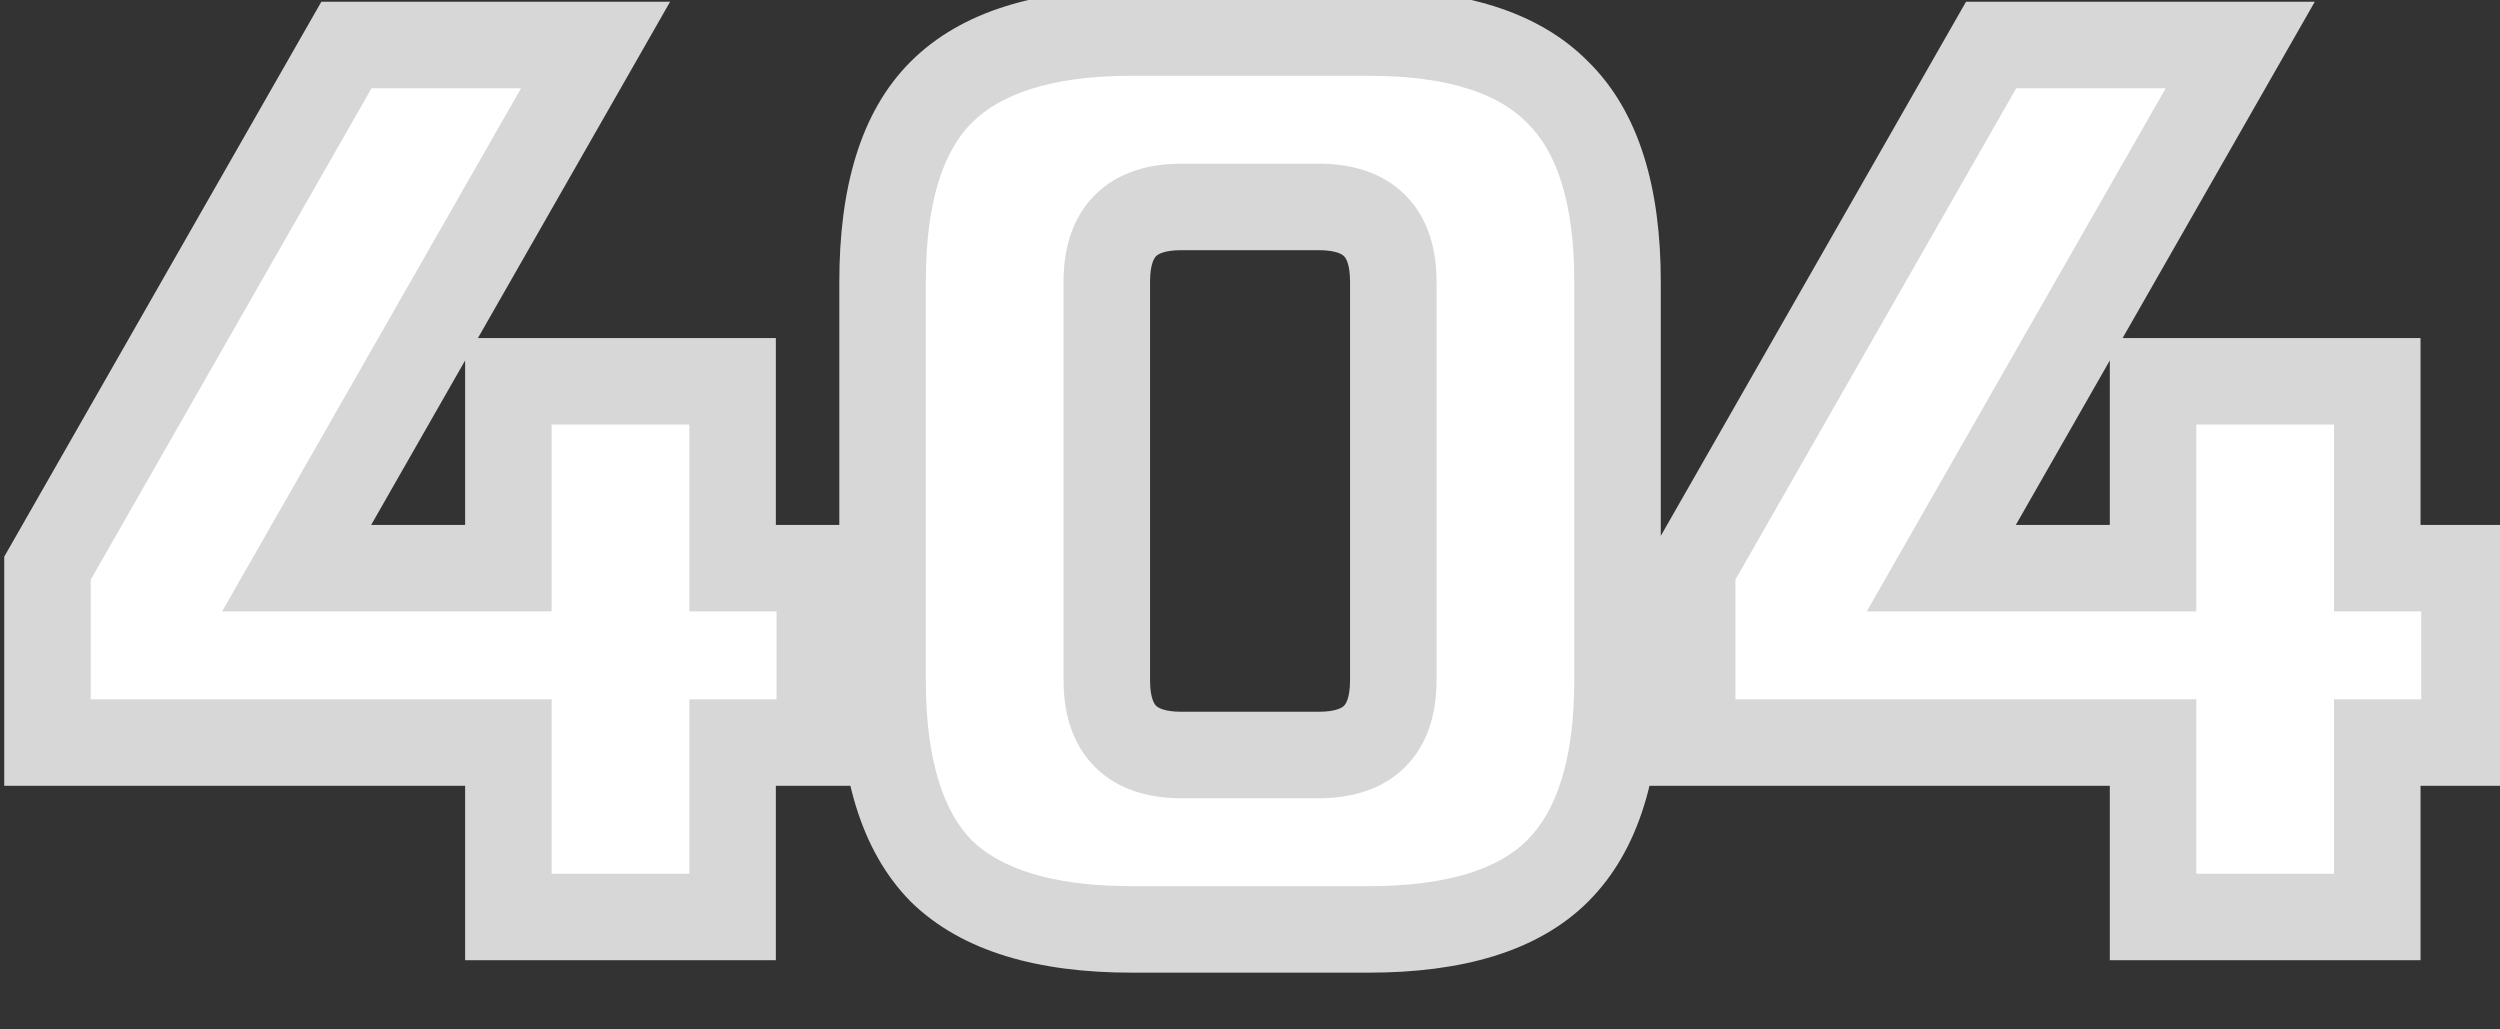 <svg width="289" height="119" viewBox="0 0 289 119" fill="none" xmlns="http://www.w3.org/2000/svg">
<rect x="0" y="0" width="289" height="119" fill="#333333" stroke="none"/>
<path d="M58.769 85.84H5.489V65.68L40.049 5.2H68.849L34.289 65.68H58.769V44.08H84.689V65.68H94.769V85.84H84.689V106H58.769V85.84ZM161.066 32.56C161.066 26.8 158.186 23.92 152.426 23.92H136.586C130.826 23.92 127.946 26.8 127.946 32.56V78.64C127.946 84.4 130.826 87.28 136.586 87.28H152.426C158.186 87.28 161.066 84.4 161.066 78.64V32.56ZM186.986 78.64C186.986 88.72 184.682 96.064 180.074 100.672C175.562 105.184 168.266 107.44 158.186 107.44H130.826C120.746 107.44 113.402 105.184 108.794 100.672C104.282 96.064 102.026 88.72 102.026 78.64V32.56C102.026 22.48 104.282 15.184 108.794 10.672C113.402 6.064 120.746 3.76 130.826 3.76H158.186C168.266 3.76 175.562 6.064 180.074 10.672C184.682 15.184 186.986 22.48 186.986 32.56V78.64ZM248.894 85.84H195.614V65.68L230.174 5.2H258.974L224.414 65.68H248.894V44.08H274.814V65.68H284.894V85.84H274.814V106H248.894V85.84Z" fill="white"/>
<path d="M58.769 85.84H63.769V80.84H58.769V85.84ZM5.489 85.84H0.489V90.84H5.489V85.84ZM5.489 65.68L1.148 63.199L0.489 64.352V65.68H5.489ZM40.049 5.2V0.2H37.148L35.708 2.719L40.049 5.2ZM68.849 5.2L73.191 7.681L77.465 0.2H68.849V5.2ZM34.289 65.68L29.948 63.199L25.674 70.68H34.289V65.68ZM58.769 65.68V70.68H63.769V65.68H58.769ZM58.769 44.08V39.08H53.769V44.08H58.769ZM84.689 44.08H89.689V39.08H84.689V44.08ZM84.689 65.68H79.689V70.68H84.689V65.68ZM94.769 65.68H99.769V60.68H94.769V65.68ZM94.769 85.84V90.84H99.769V85.84H94.769ZM84.689 85.84V80.84H79.689V85.84H84.689ZM84.689 106V111H89.689V106H84.689ZM58.769 106H53.769V111H58.769V106ZM58.769 80.84H5.489V90.84H58.769V80.84ZM10.489 85.84V65.68H0.489V85.84H10.489ZM9.831 68.161L44.391 7.681L35.708 2.719L1.148 63.199L9.831 68.161ZM40.049 10.2H68.849V0.2H40.049V10.2ZM64.508 2.719L29.948 63.199L38.631 68.161L73.191 7.681L64.508 2.719ZM34.289 70.68H58.769V60.68H34.289V70.68ZM63.769 65.68V44.08H53.769V65.68H63.769ZM58.769 49.08H84.689V39.08H58.769V49.08ZM79.689 44.08V65.68H89.689V44.08H79.689ZM84.689 70.68H94.769V60.68H84.689V70.68ZM89.769 65.68V85.84H99.769V65.68H89.769ZM94.769 80.84H84.689V90.84H94.769V80.84ZM79.689 85.84V106H89.689V85.84H79.689ZM84.689 101H58.769V111H84.689V101ZM63.769 106V85.84H53.769V106H63.769ZM180.074 100.672L176.538 97.136L176.538 97.136L180.074 100.672ZM108.794 100.672L105.221 104.17L105.258 104.208L105.296 104.245L108.794 100.672ZM108.794 10.672L105.258 7.136L105.258 7.136L108.794 10.672ZM180.074 10.672L176.501 14.17L176.538 14.208L176.576 14.245L180.074 10.672ZM166.066 32.56C166.066 28.909 165.15 25.253 162.441 22.544C159.733 19.836 156.076 18.92 152.426 18.92V28.92C154.535 28.92 155.198 29.444 155.37 29.616C155.542 29.787 156.066 30.451 156.066 32.56H166.066ZM152.426 18.92H136.586V28.92H152.426V18.92ZM136.586 18.92C132.935 18.92 129.278 19.836 126.57 22.544C123.862 25.253 122.946 28.909 122.946 32.56H132.946C132.946 30.451 133.47 29.787 133.641 29.616C133.813 29.444 134.476 28.92 136.586 28.92V18.92ZM122.946 32.56V78.64H132.946V32.56H122.946ZM122.946 78.64C122.946 82.291 123.862 85.947 126.57 88.656C129.278 91.364 132.935 92.28 136.586 92.28V82.28C134.476 82.28 133.813 81.756 133.641 81.585C133.47 81.413 132.946 80.749 132.946 78.64H122.946ZM136.586 92.28H152.426V82.28H136.586V92.28ZM152.426 92.28C156.076 92.28 159.733 91.364 162.441 88.656C165.15 85.947 166.066 82.291 166.066 78.64H156.066C156.066 80.749 155.542 81.413 155.37 81.585C155.198 81.756 154.535 82.28 152.426 82.28V92.28ZM166.066 78.64V32.56H156.066V78.64H166.066ZM181.986 78.64C181.986 88.102 179.805 93.87 176.538 97.136L183.609 104.208C189.558 98.258 191.986 89.338 191.986 78.64H181.986ZM176.538 97.136C173.384 100.291 167.683 102.44 158.186 102.44V112.44C168.848 112.44 177.74 110.077 183.609 104.208L176.538 97.136ZM158.186 102.44H130.826V112.44H158.186V102.44ZM130.826 102.44C121.34 102.44 115.556 100.296 112.292 97.099L105.296 104.245C111.247 110.072 120.151 112.44 130.826 112.44V102.44ZM112.366 97.174C109.17 93.909 107.026 88.125 107.026 78.64H97.026C97.026 89.315 99.394 98.219 105.221 104.17L112.366 97.174ZM107.026 78.64V32.56H97.026V78.64H107.026ZM107.026 32.56C107.026 23.062 109.175 17.362 112.329 14.207L105.258 7.136C99.388 13.006 97.026 21.898 97.026 32.56H107.026ZM112.329 14.207C115.596 10.941 121.364 8.76 130.826 8.76V-1.24C120.127 -1.24 111.207 1.187 105.258 7.136L112.329 14.207ZM130.826 8.76H158.186V-1.24H130.826V8.76ZM158.186 8.76C167.659 8.76 173.344 10.946 176.501 14.17L183.646 7.174C177.779 1.182 168.872 -1.24 158.186 -1.24V8.76ZM176.576 14.245C179.8 17.402 181.986 23.087 181.986 32.56H191.986C191.986 21.873 189.563 12.966 183.572 7.099L176.576 14.245ZM181.986 32.56V78.64H191.986V32.56H181.986ZM248.894 85.84H253.894V80.84H248.894V85.84ZM195.614 85.84H190.614V90.84H195.614V85.84ZM195.614 65.68L191.273 63.199L190.614 64.352V65.68H195.614ZM230.174 5.2V0.2H227.273L225.833 2.719L230.174 5.2ZM258.974 5.2L263.316 7.681L267.59 0.2H258.974V5.2ZM224.414 65.68L220.073 63.199L215.798 70.68H224.414V65.68ZM248.894 65.68V70.68H253.894V65.68H248.894ZM248.894 44.08V39.08H243.894V44.08H248.894ZM274.814 44.08H279.814V39.08H274.814V44.08ZM274.814 65.68H269.814V70.68H274.814V65.68ZM284.894 65.68H289.894V60.68H284.894V65.68ZM284.894 85.84V90.84H289.894V85.84H284.894ZM274.814 85.84V80.84H269.814V85.84H274.814ZM274.814 106V111H279.814V106H274.814ZM248.894 106H243.894V111H248.894V106ZM248.894 80.84H195.614V90.84H248.894V80.84ZM200.614 85.84V65.68H190.614V85.84H200.614ZM199.956 68.161L234.516 7.681L225.833 2.719L191.273 63.199L199.956 68.161ZM230.174 10.2H258.974V0.2H230.174V10.2ZM254.633 2.719L220.073 63.199L228.756 68.161L263.316 7.681L254.633 2.719ZM224.414 70.68H248.894V60.68H224.414V70.68ZM253.894 65.68V44.08H243.894V65.68H253.894ZM248.894 49.08H274.814V39.08H248.894V49.08ZM269.814 44.08V65.68H279.814V44.08H269.814ZM274.814 70.68H284.894V60.68H274.814V70.68ZM279.894 65.68V85.84H289.894V65.68H279.894ZM284.894 80.84H274.814V90.84H284.894V80.84ZM269.814 85.84V106H279.814V85.84H269.814ZM274.814 101H248.894V111H274.814V101ZM253.894 106V85.84H243.894V106H253.894Z" fill="#D7D7D8"/>
</svg>
